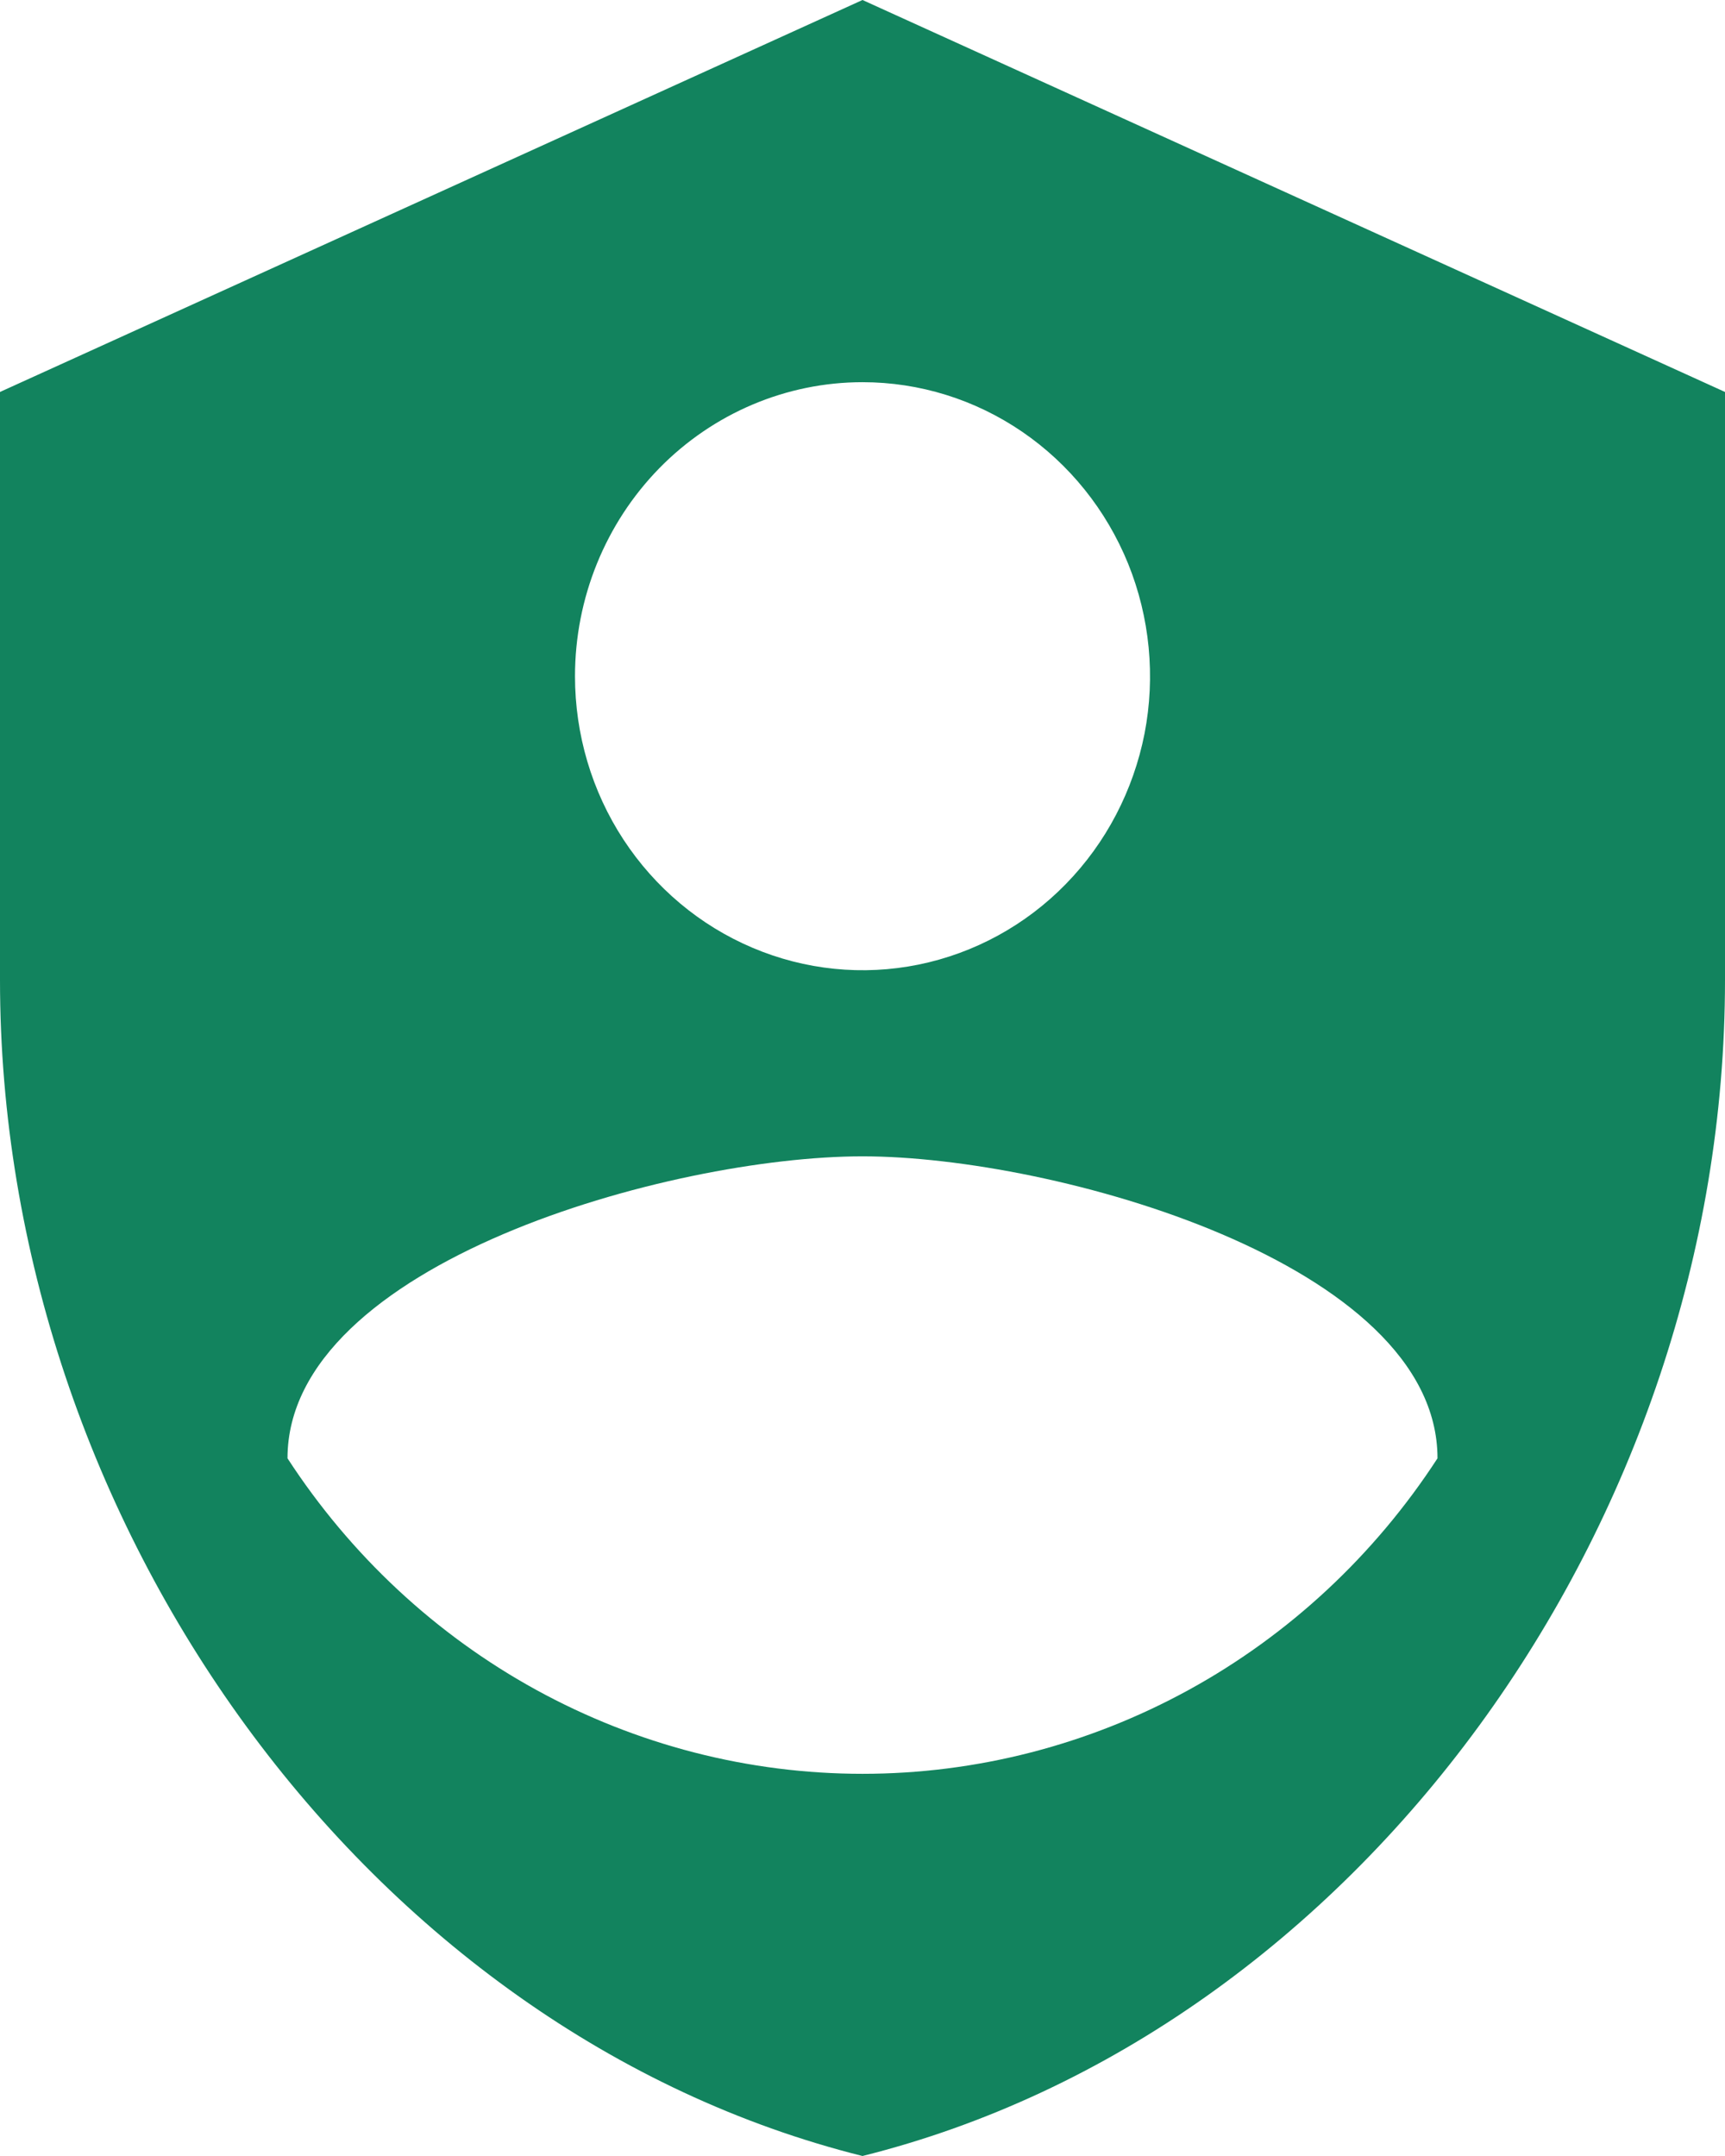 <svg width="12" height="15" viewBox="0 0 12 15" fill="none" xmlns="http://www.w3.org/2000/svg">
<path d="M6 0L0 2.727V6.818C0 10.602 2.56 14.141 6 15C9.44 14.141 12 10.602 12 6.818V2.727L6 0ZM6 2.659C6.396 2.659 6.782 2.779 7.111 3.004C7.44 3.229 7.696 3.548 7.848 3.922C7.999 4.296 8.039 4.707 7.962 5.104C7.884 5.5 7.694 5.865 7.414 6.151C7.135 6.437 6.778 6.632 6.39 6.711C6.002 6.79 5.6 6.749 5.235 6.594C4.869 6.439 4.557 6.177 4.337 5.841C4.117 5.505 4 5.109 4 4.705C4 4.162 4.211 3.642 4.586 3.258C4.961 2.875 5.47 2.659 6 2.659ZM6 8.045C7.333 8.045 10 8.789 10 10.146C9.562 10.82 8.968 11.374 8.27 11.757C7.572 12.14 6.792 12.341 6 12.341C5.208 12.341 4.428 12.14 3.73 11.757C3.032 11.374 2.438 10.82 2 10.146C2 8.789 4.667 8.045 6 8.045Z" fill="#12835E"/>
</svg>
